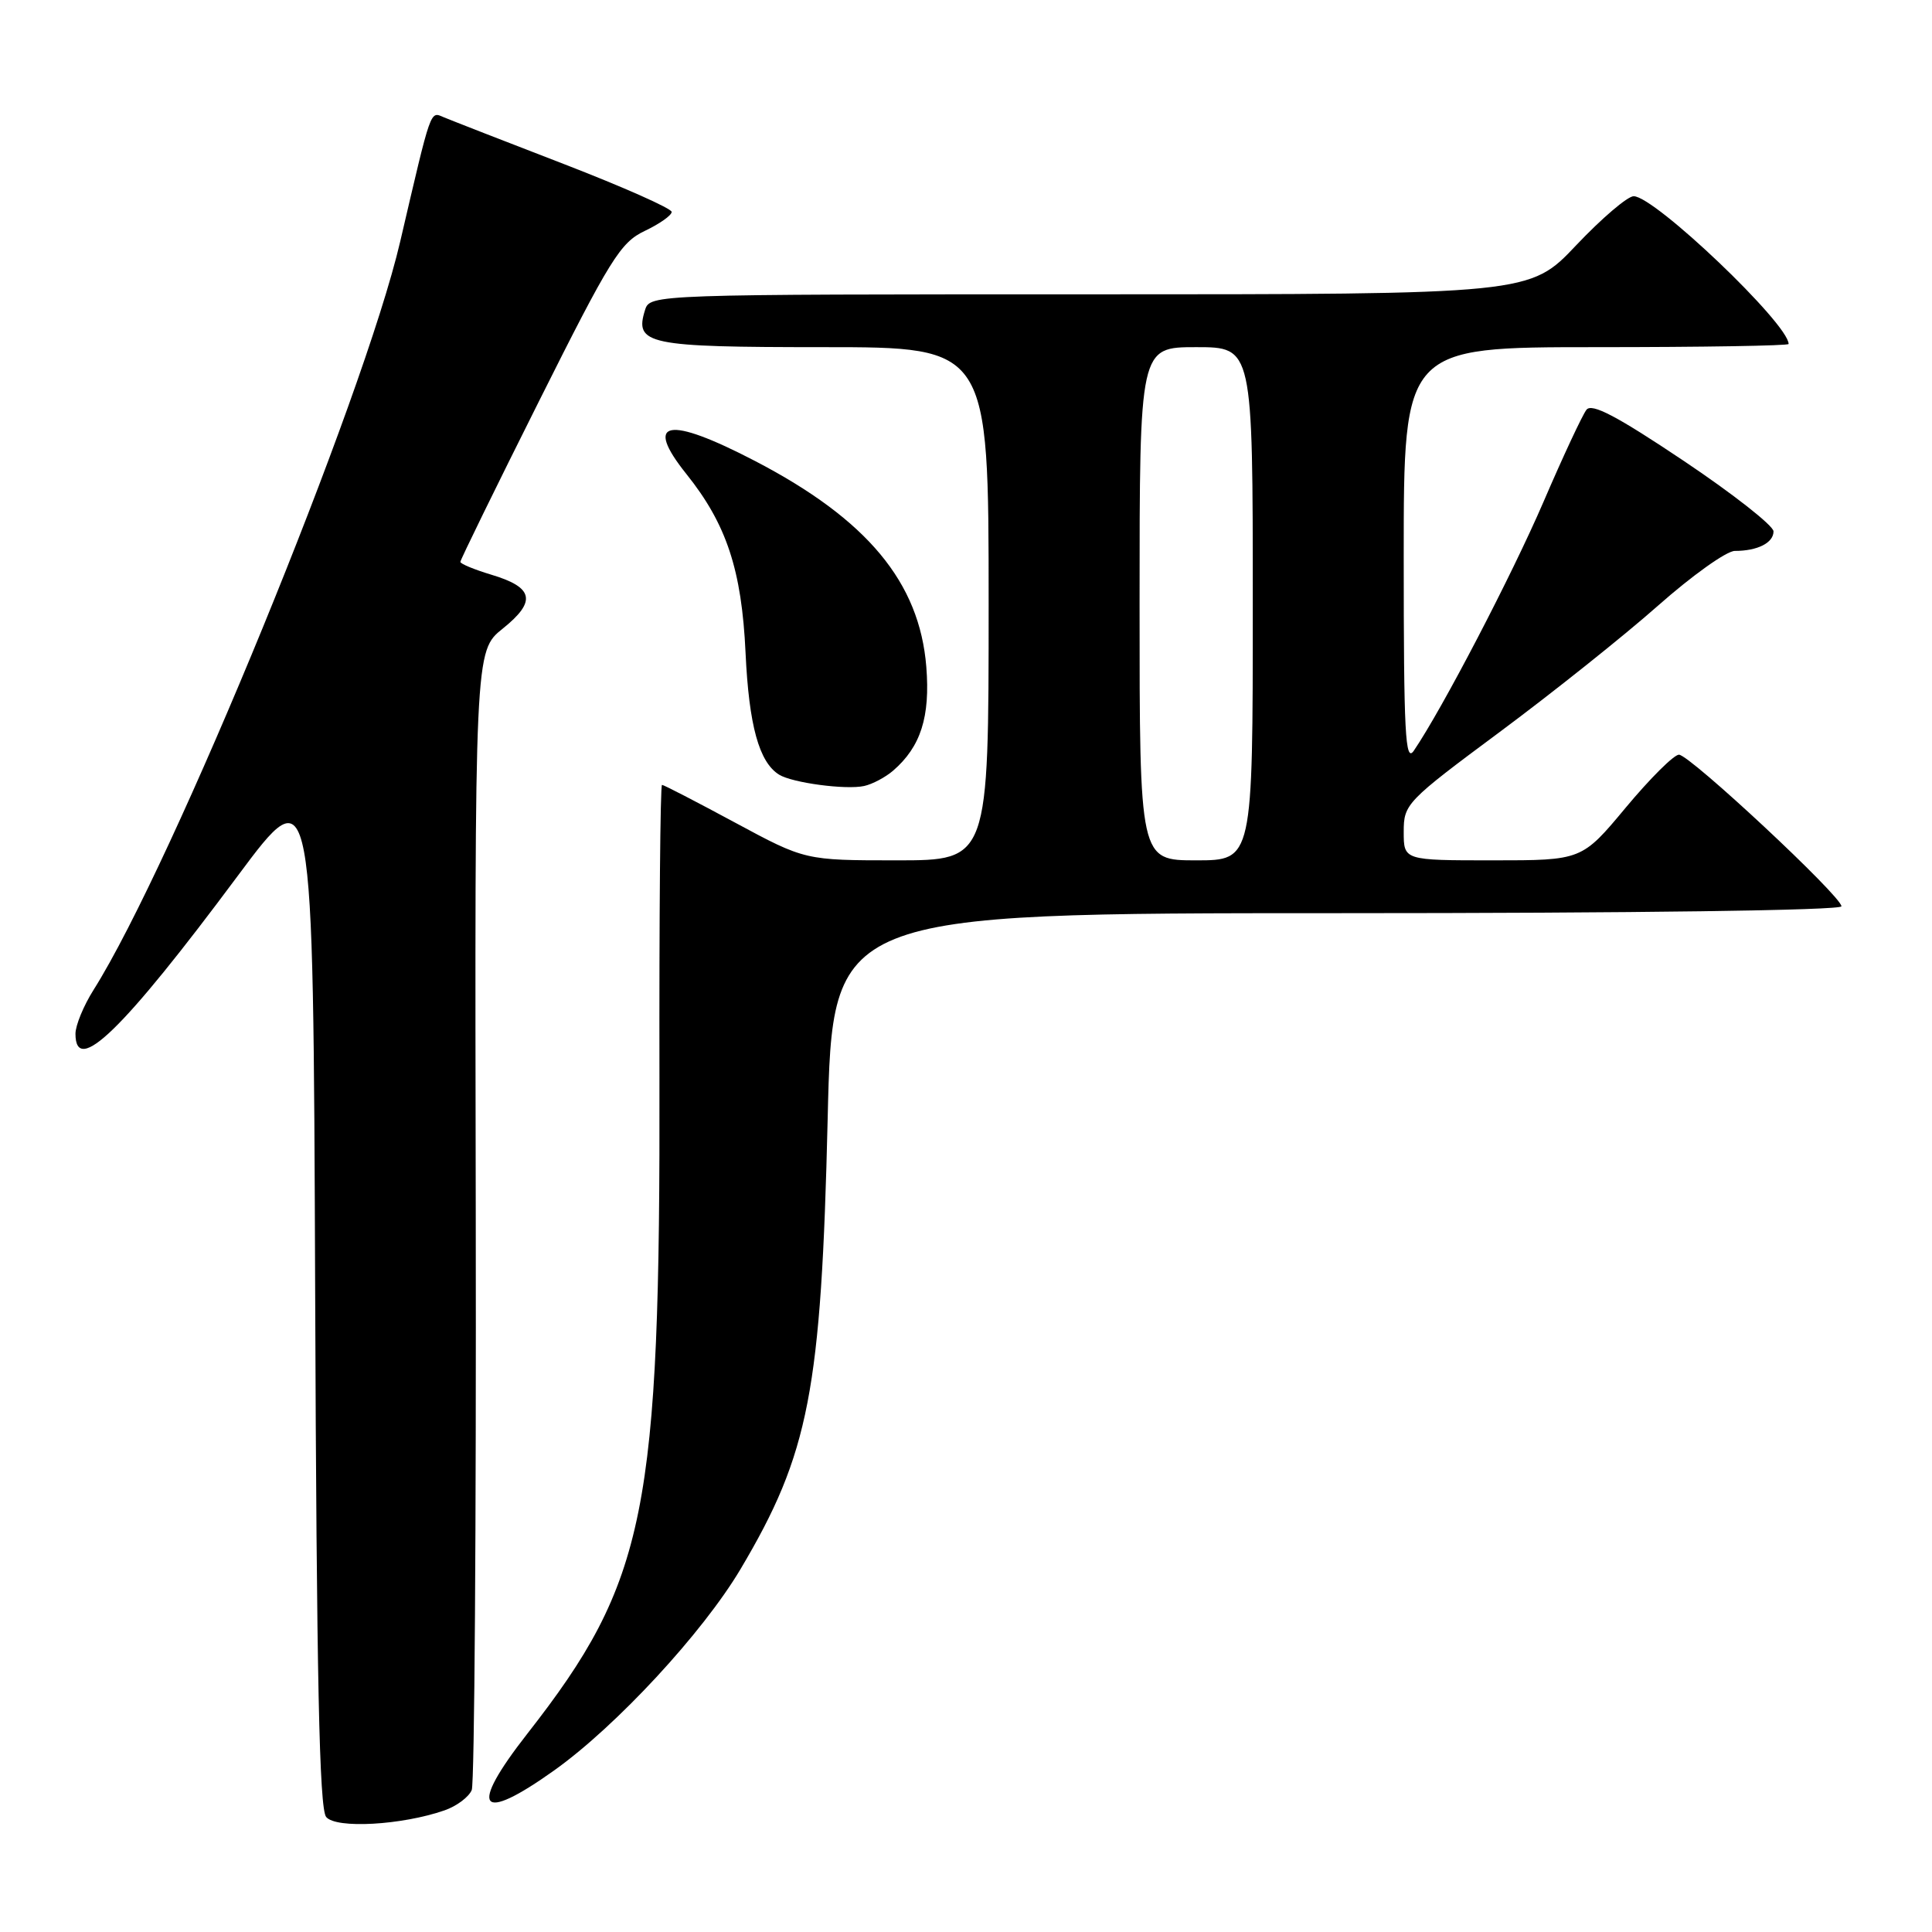 <?xml version="1.0" encoding="UTF-8" standalone="no"?>
<!DOCTYPE svg PUBLIC "-//W3C//DTD SVG 1.1//EN" "http://www.w3.org/Graphics/SVG/1.1/DTD/svg11.dtd" >
<svg xmlns="http://www.w3.org/2000/svg" xmlns:xlink="http://www.w3.org/1999/xlink" version="1.1" viewBox="0 0 256 256">
 <g >
 <path fill="currentColor"
d=" M 58.91 239.88 C 60.52 239.32 62.14 238.10 62.51 237.18 C 62.87 236.26 63.11 201.92 63.04 160.89 C 62.90 86.27 62.90 86.27 66.62 83.29 C 71.12 79.68 70.73 77.83 65.10 76.15 C 62.85 75.47 61.00 74.71 61.00 74.45 C 61.00 74.19 65.69 64.60 71.43 53.14 C 80.86 34.30 82.21 32.13 85.43 30.60 C 87.39 29.67 89.00 28.54 89.00 28.08 C 89.00 27.63 82.59 24.78 74.75 21.75 C 66.91 18.73 59.74 15.93 58.81 15.54 C 56.97 14.77 57.21 14.08 53.03 32.00 C 48.20 52.74 22.85 114.61 12.40 131.16 C 11.08 133.25 10.00 135.87 10.00 136.98 C 10.00 142.63 16.28 136.53 31.50 116.06 C 41.50 102.62 41.50 102.62 41.76 170.96 C 41.95 222.42 42.31 239.67 43.22 240.76 C 44.53 242.34 53.25 241.85 58.91 239.88 Z  M 73.47 234.56 C 81.68 228.70 93.10 216.36 98.11 207.94 C 107.22 192.60 108.82 184.34 109.67 148.25 C 110.31 121.00 110.31 121.00 177.15 121.00 C 216.74 121.00 244.00 120.63 244.00 120.09 C 244.00 118.76 223.89 100.00 222.47 100.00 C 221.80 100.00 218.64 103.15 215.43 107.00 C 209.60 114.00 209.60 114.00 197.80 114.00 C 186.00 114.00 186.00 114.00 186.00 110.22 C 186.00 106.54 186.33 106.19 198.75 96.97 C 205.76 91.76 215.19 84.24 219.70 80.25 C 224.21 76.26 228.78 73.00 229.87 73.00 C 232.88 73.00 235.00 71.93 235.00 70.41 C 235.00 69.66 229.64 65.45 223.09 61.06 C 214.27 55.15 210.93 53.39 210.22 54.29 C 209.69 54.96 207.12 60.45 204.52 66.50 C 200.33 76.22 191.11 93.93 187.34 99.47 C 186.20 101.14 186.00 97.21 186.00 73.72 C 186.00 46.00 186.00 46.00 211.50 46.00 C 225.53 46.00 237.00 45.81 237.00 45.58 C 237.00 42.92 219.26 26.00 216.47 26.00 C 215.66 26.00 212.23 28.93 208.85 32.50 C 202.70 39.00 202.70 39.00 144.42 39.00 C 86.56 39.00 86.13 39.01 85.48 41.05 C 84.03 45.64 85.74 46.00 109.12 46.00 C 131.00 46.00 131.00 46.00 131.00 80.00 C 131.00 114.00 131.00 114.00 118.84 114.00 C 106.68 114.00 106.68 114.00 97.40 109.00 C 92.30 106.25 87.95 104.00 87.72 104.00 C 87.49 104.00 87.34 121.44 87.38 142.75 C 87.50 200.44 85.67 209.52 69.87 229.73 C 62.01 239.78 63.45 241.71 73.47 234.56 Z  M 118.35 102.11 C 122.01 98.94 123.27 94.98 122.74 88.35 C 121.84 77.15 114.91 68.82 100.06 61.09 C 88.45 55.05 85.23 55.66 90.95 62.81 C 96.27 69.45 98.28 75.52 98.79 86.50 C 99.24 96.14 100.58 101.00 103.24 102.65 C 104.99 103.73 112.08 104.68 114.50 104.15 C 115.60 103.91 117.33 102.99 118.35 102.11 Z  M 151.00 80.00 C 151.00 46.00 151.00 46.00 158.50 46.00 C 166.00 46.00 166.00 46.00 166.00 80.00 C 166.00 114.00 166.00 114.00 158.50 114.00 C 151.00 114.00 151.00 114.00 151.00 80.00 Z "/>
</g>
</svg>